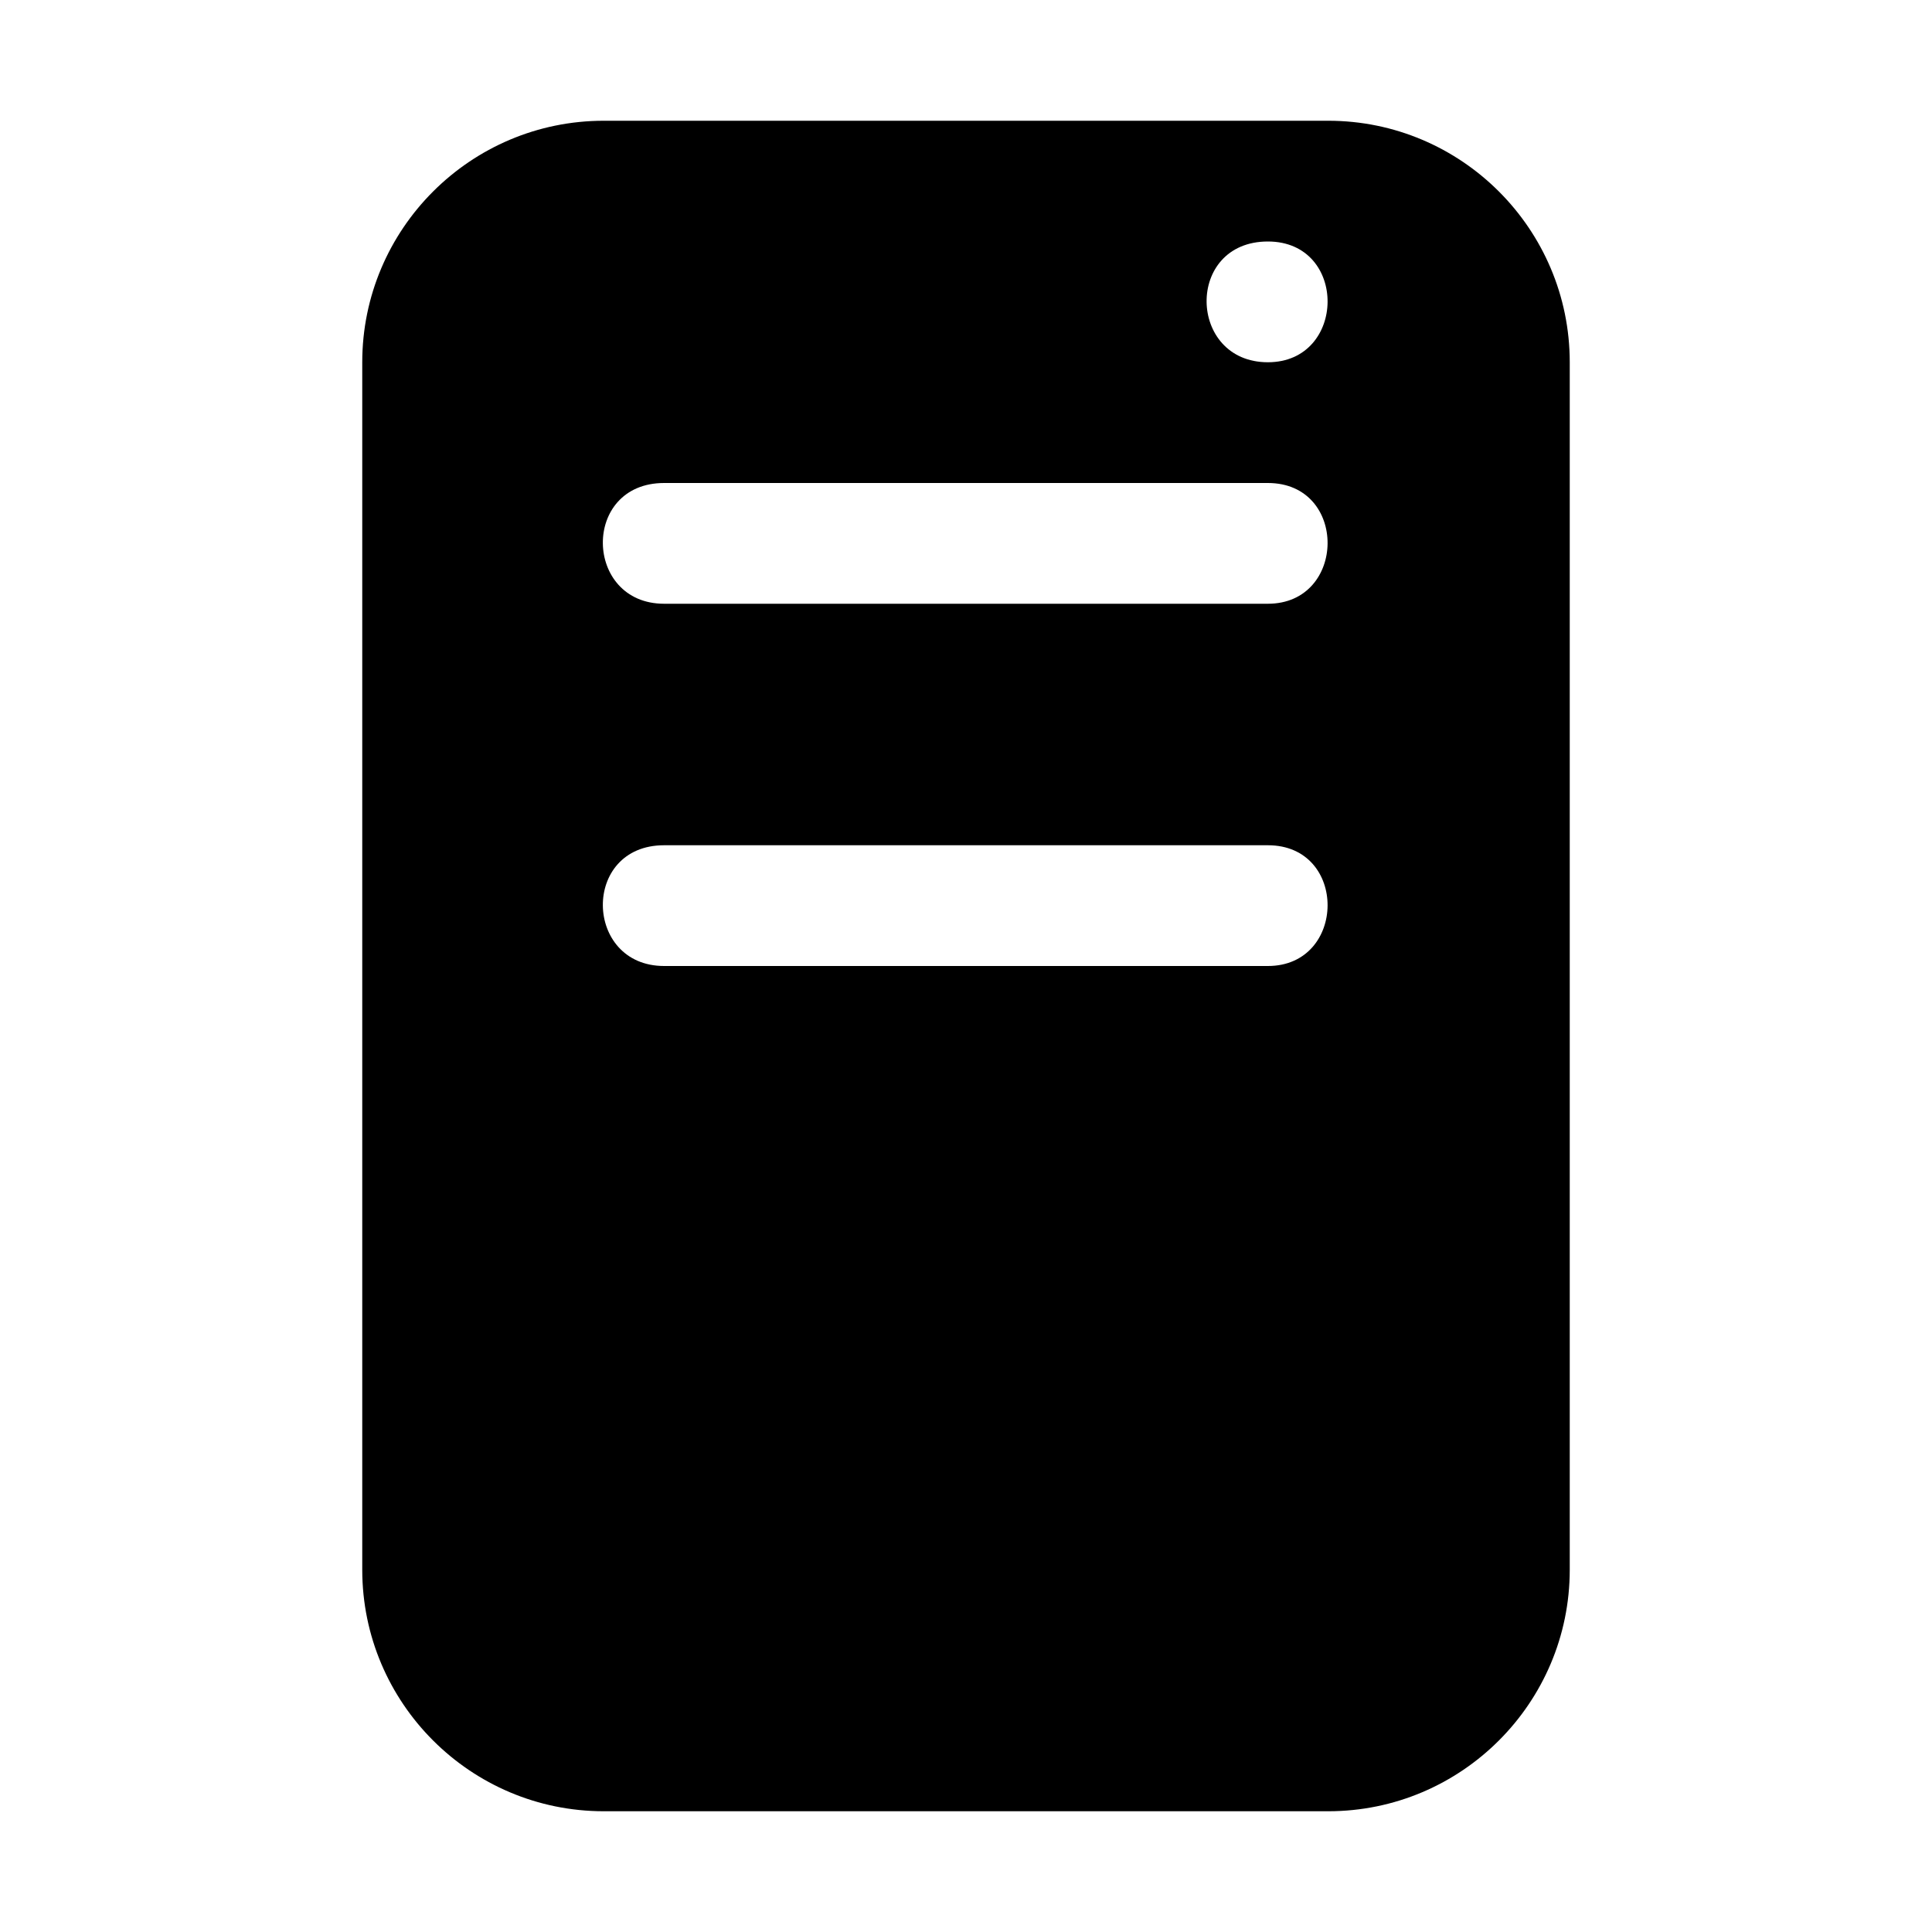 <svg xmlns="http://www.w3.org/2000/svg" viewBox="0 0 512 512"><path d="M352,32H160c-35.3,0-64,28.7-64,64v320c0,35.3,28.7,64,64,64h192c35.3,0,64-28.7,64-64V96C416,60.7,387.3,32,352,32z M336,256H176c-21.3,0-22-32,0-32h160C357.3,224,356.9,256,336,256z M336,160H176c-21.3,0-22-32,0-32h160C357.3,128,356.9,160,336,160z M336,96c-21.3,0-22-32,0-32C357.3,64,356.9,96,336,96z" class="lexicon-icon-outline"/></svg>